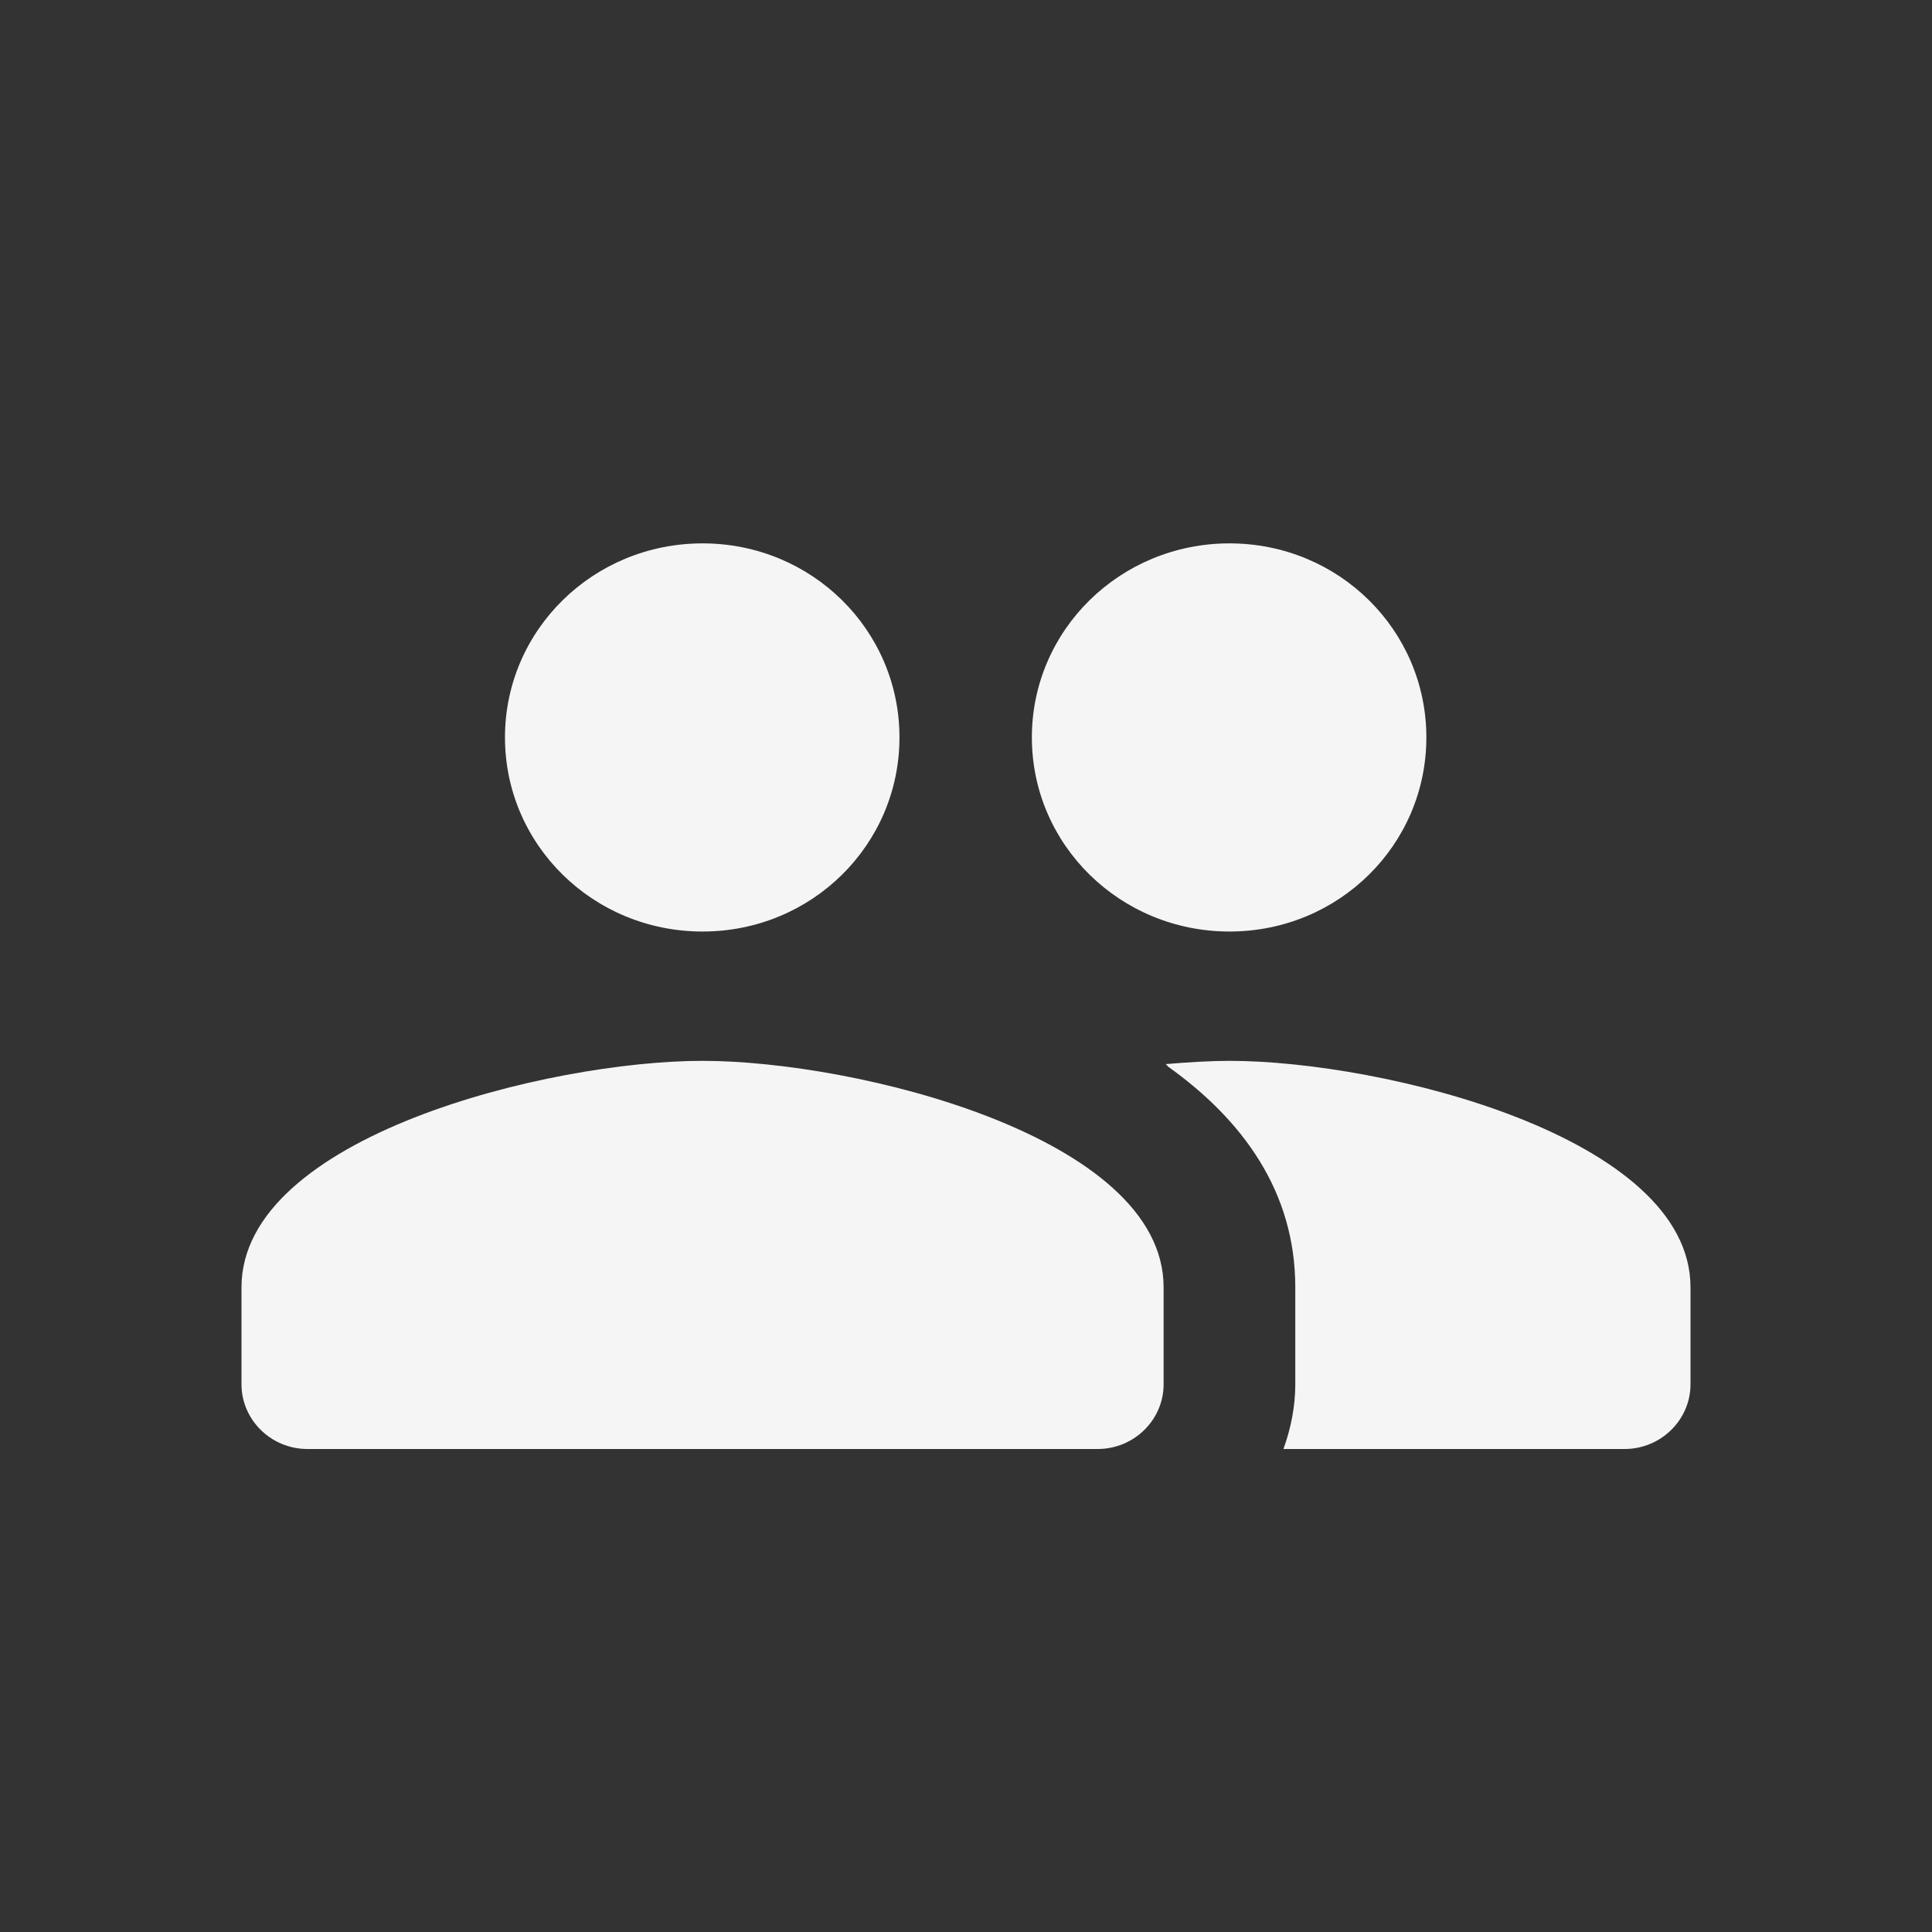 <svg width="32" height="32" viewBox="0 0 32 32" fill="none" xmlns="http://www.w3.org/2000/svg">
<rect x="0" y="0" width="32" height="32" fill="#333333" stroke="none"/>
<path d="M20.364 15.429C22.174 15.429 23.625 13.993 23.625 12.214C23.625 10.436 22.174 9 20.364 9C18.553 9 17.091 10.436 17.091 12.214C17.091 13.993 18.553 15.429 20.364 15.429ZM11.636 15.429C13.447 15.429 14.898 13.993 14.898 12.214C14.898 10.436 13.447 9 11.636 9C9.825 9 8.364 10.436 8.364 12.214C8.364 13.993 9.825 15.429 11.636 15.429ZM11.636 17.571C9.095 17.571 4 18.825 4 21.321V22.929C4 23.518 4.491 24 5.091 24H18.182C18.782 24 19.273 23.518 19.273 22.929V21.321C19.273 18.825 14.178 17.571 11.636 17.571ZM20.364 17.571C20.047 17.571 19.687 17.593 19.305 17.625C19.327 17.636 19.338 17.657 19.349 17.668C20.593 18.557 21.454 19.746 21.454 21.321V22.929C21.454 23.304 21.378 23.668 21.258 24H26.909C27.509 24 28 23.518 28 22.929V21.321C28 18.825 22.905 17.571 20.364 17.571Z" fill="#F5F5F5"/>
</svg>
